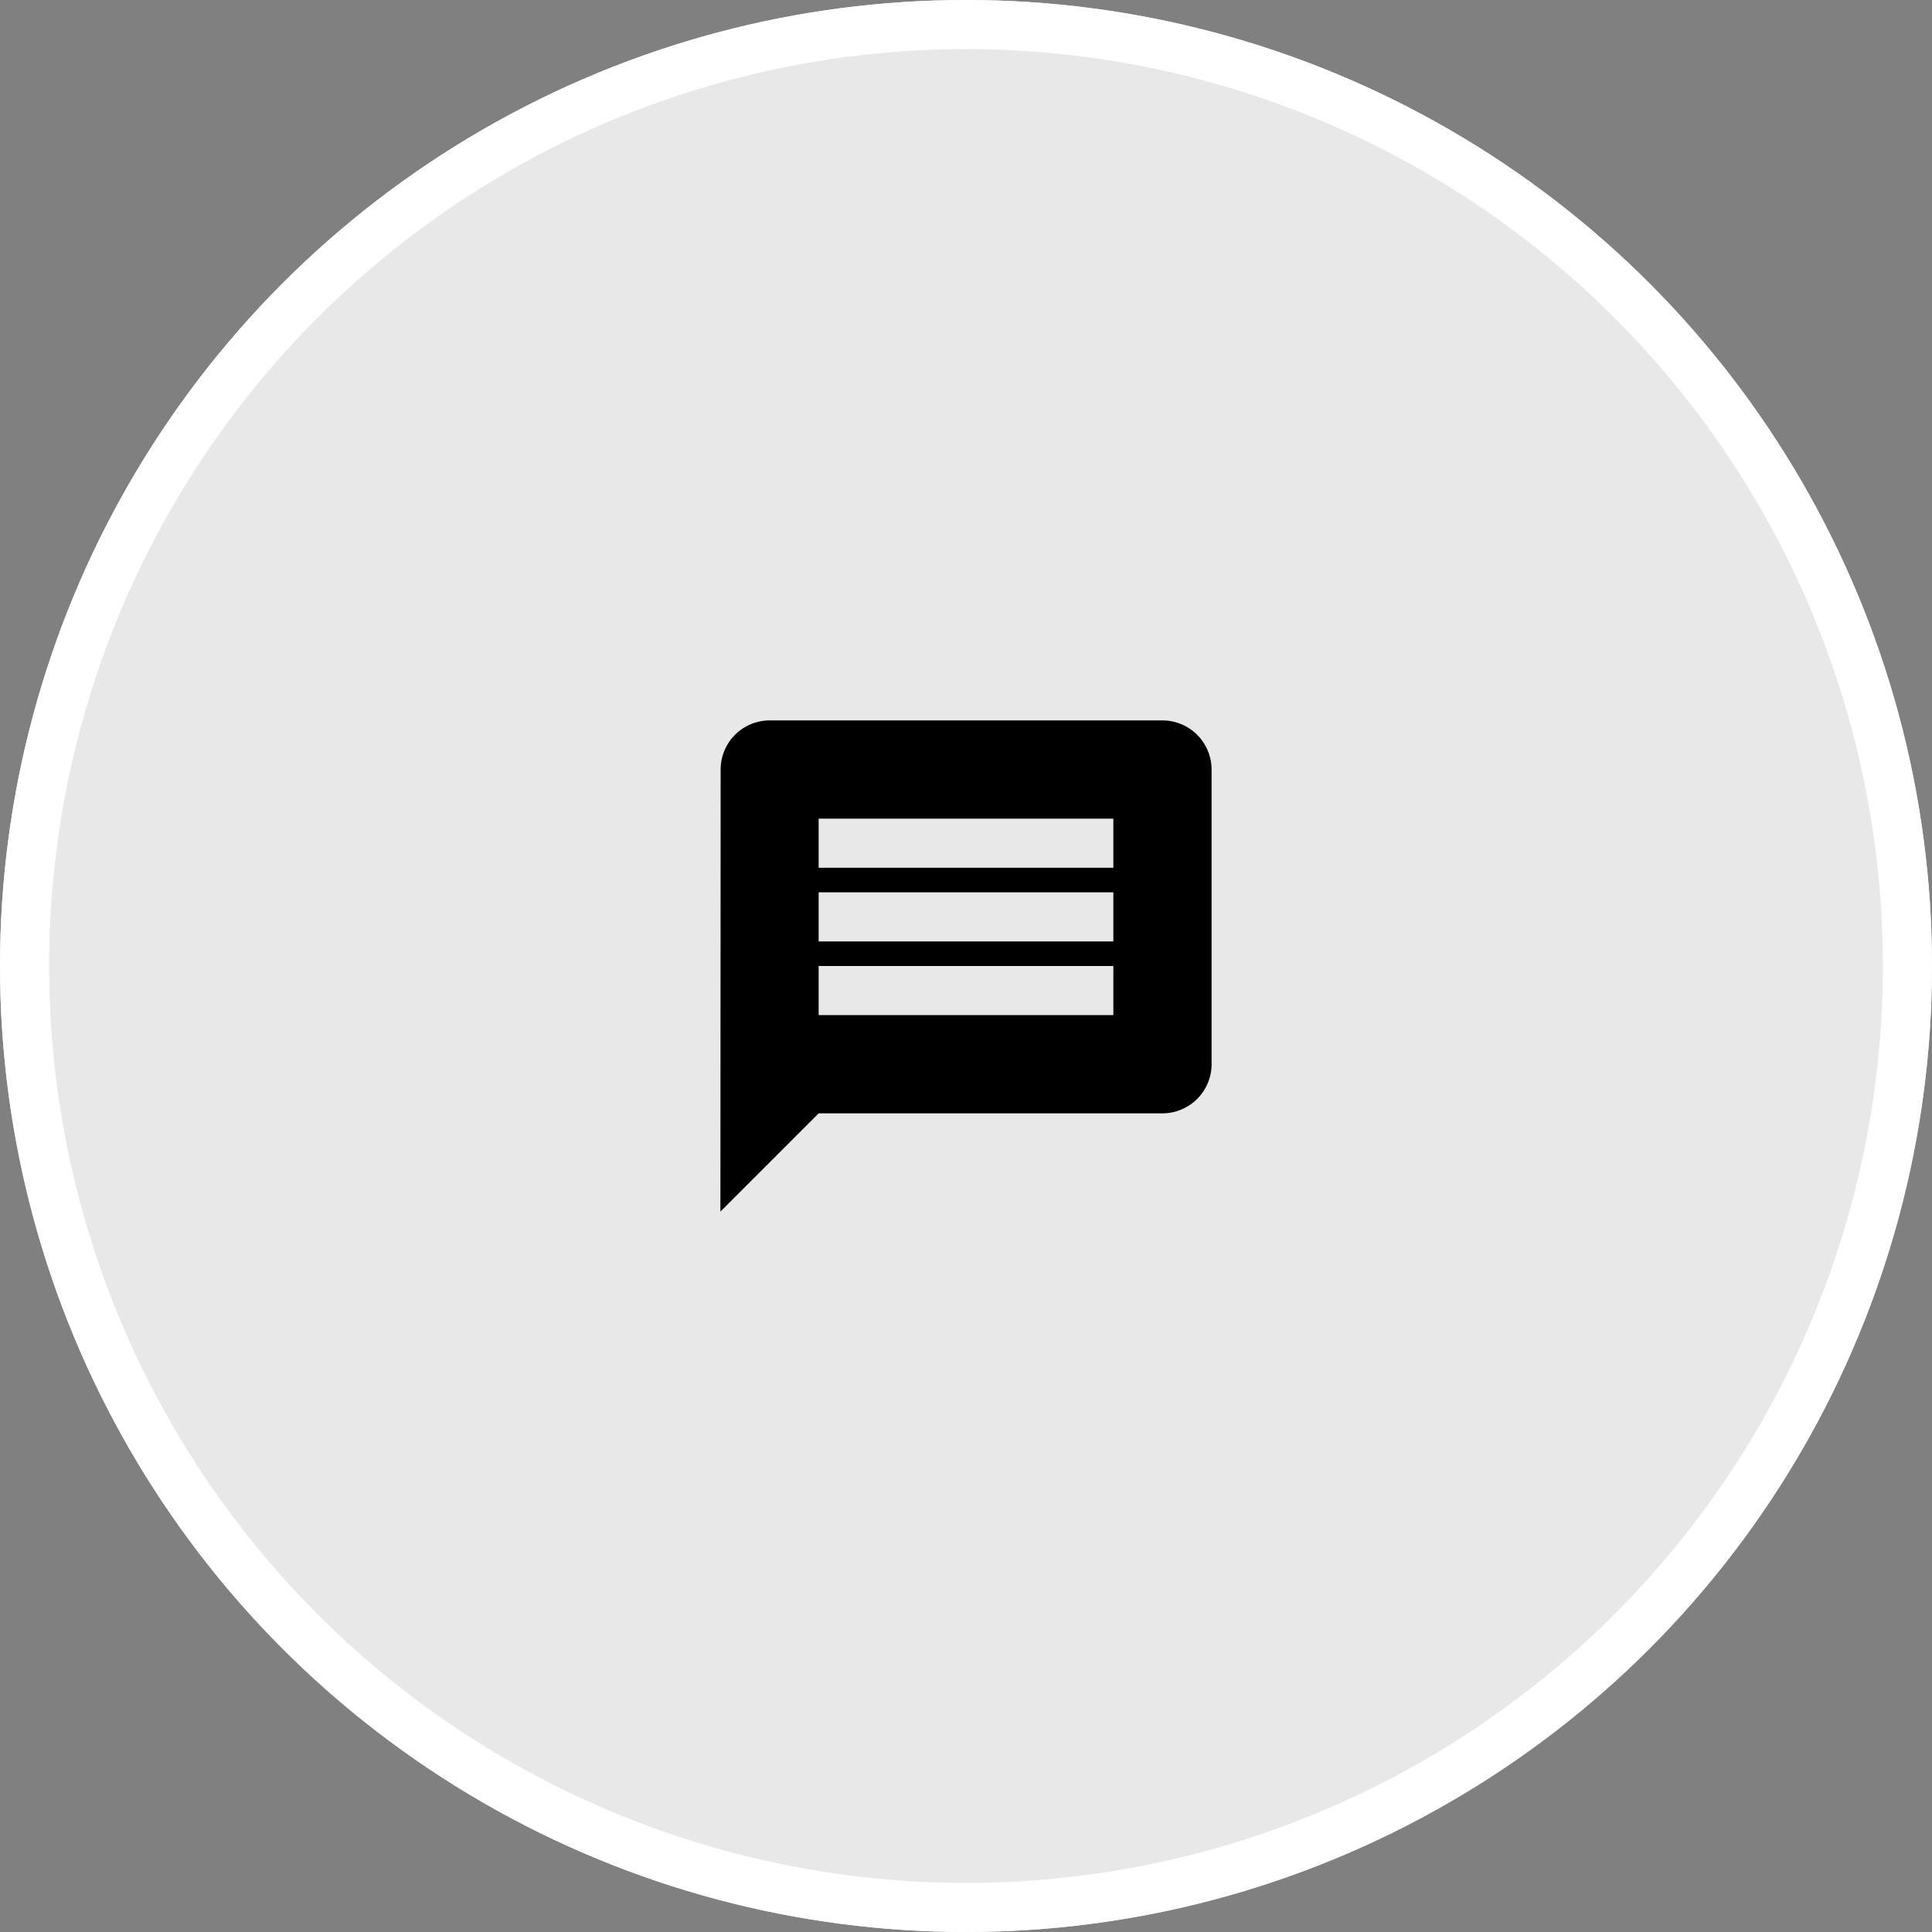 <svg id="Component_43_1" data-name="Component 43 – 1" xmlns="http://www.w3.org/2000/svg" width="118" height="118" viewBox="0 0 118 118">
  <rect x="0" y="0" width="118" height="118" fill="#808080" stroke="none"/>
  <g id="Ellipse_5" data-name="Ellipse 5" fill="#e8e8e8" stroke="#fff" stroke-width="3">
    <circle cx="59" cy="59" r="59" stroke="none"/>
    <circle cx="59" cy="59" r="57.5" fill="none"/>
  </g>
  <path id="Icon_material-message" data-name="Icon material-message" d="M30,3H6A3,3,0,0,0,3.015,6L3,33l6-6H30a3.009,3.009,0,0,0,3-3V6A3.009,3.009,0,0,0,30,3ZM27,21H9V18H27Zm0-4.5H9v-3H27ZM27,12H9V9H27Z" transform="translate(41 41)"/>
</svg>
